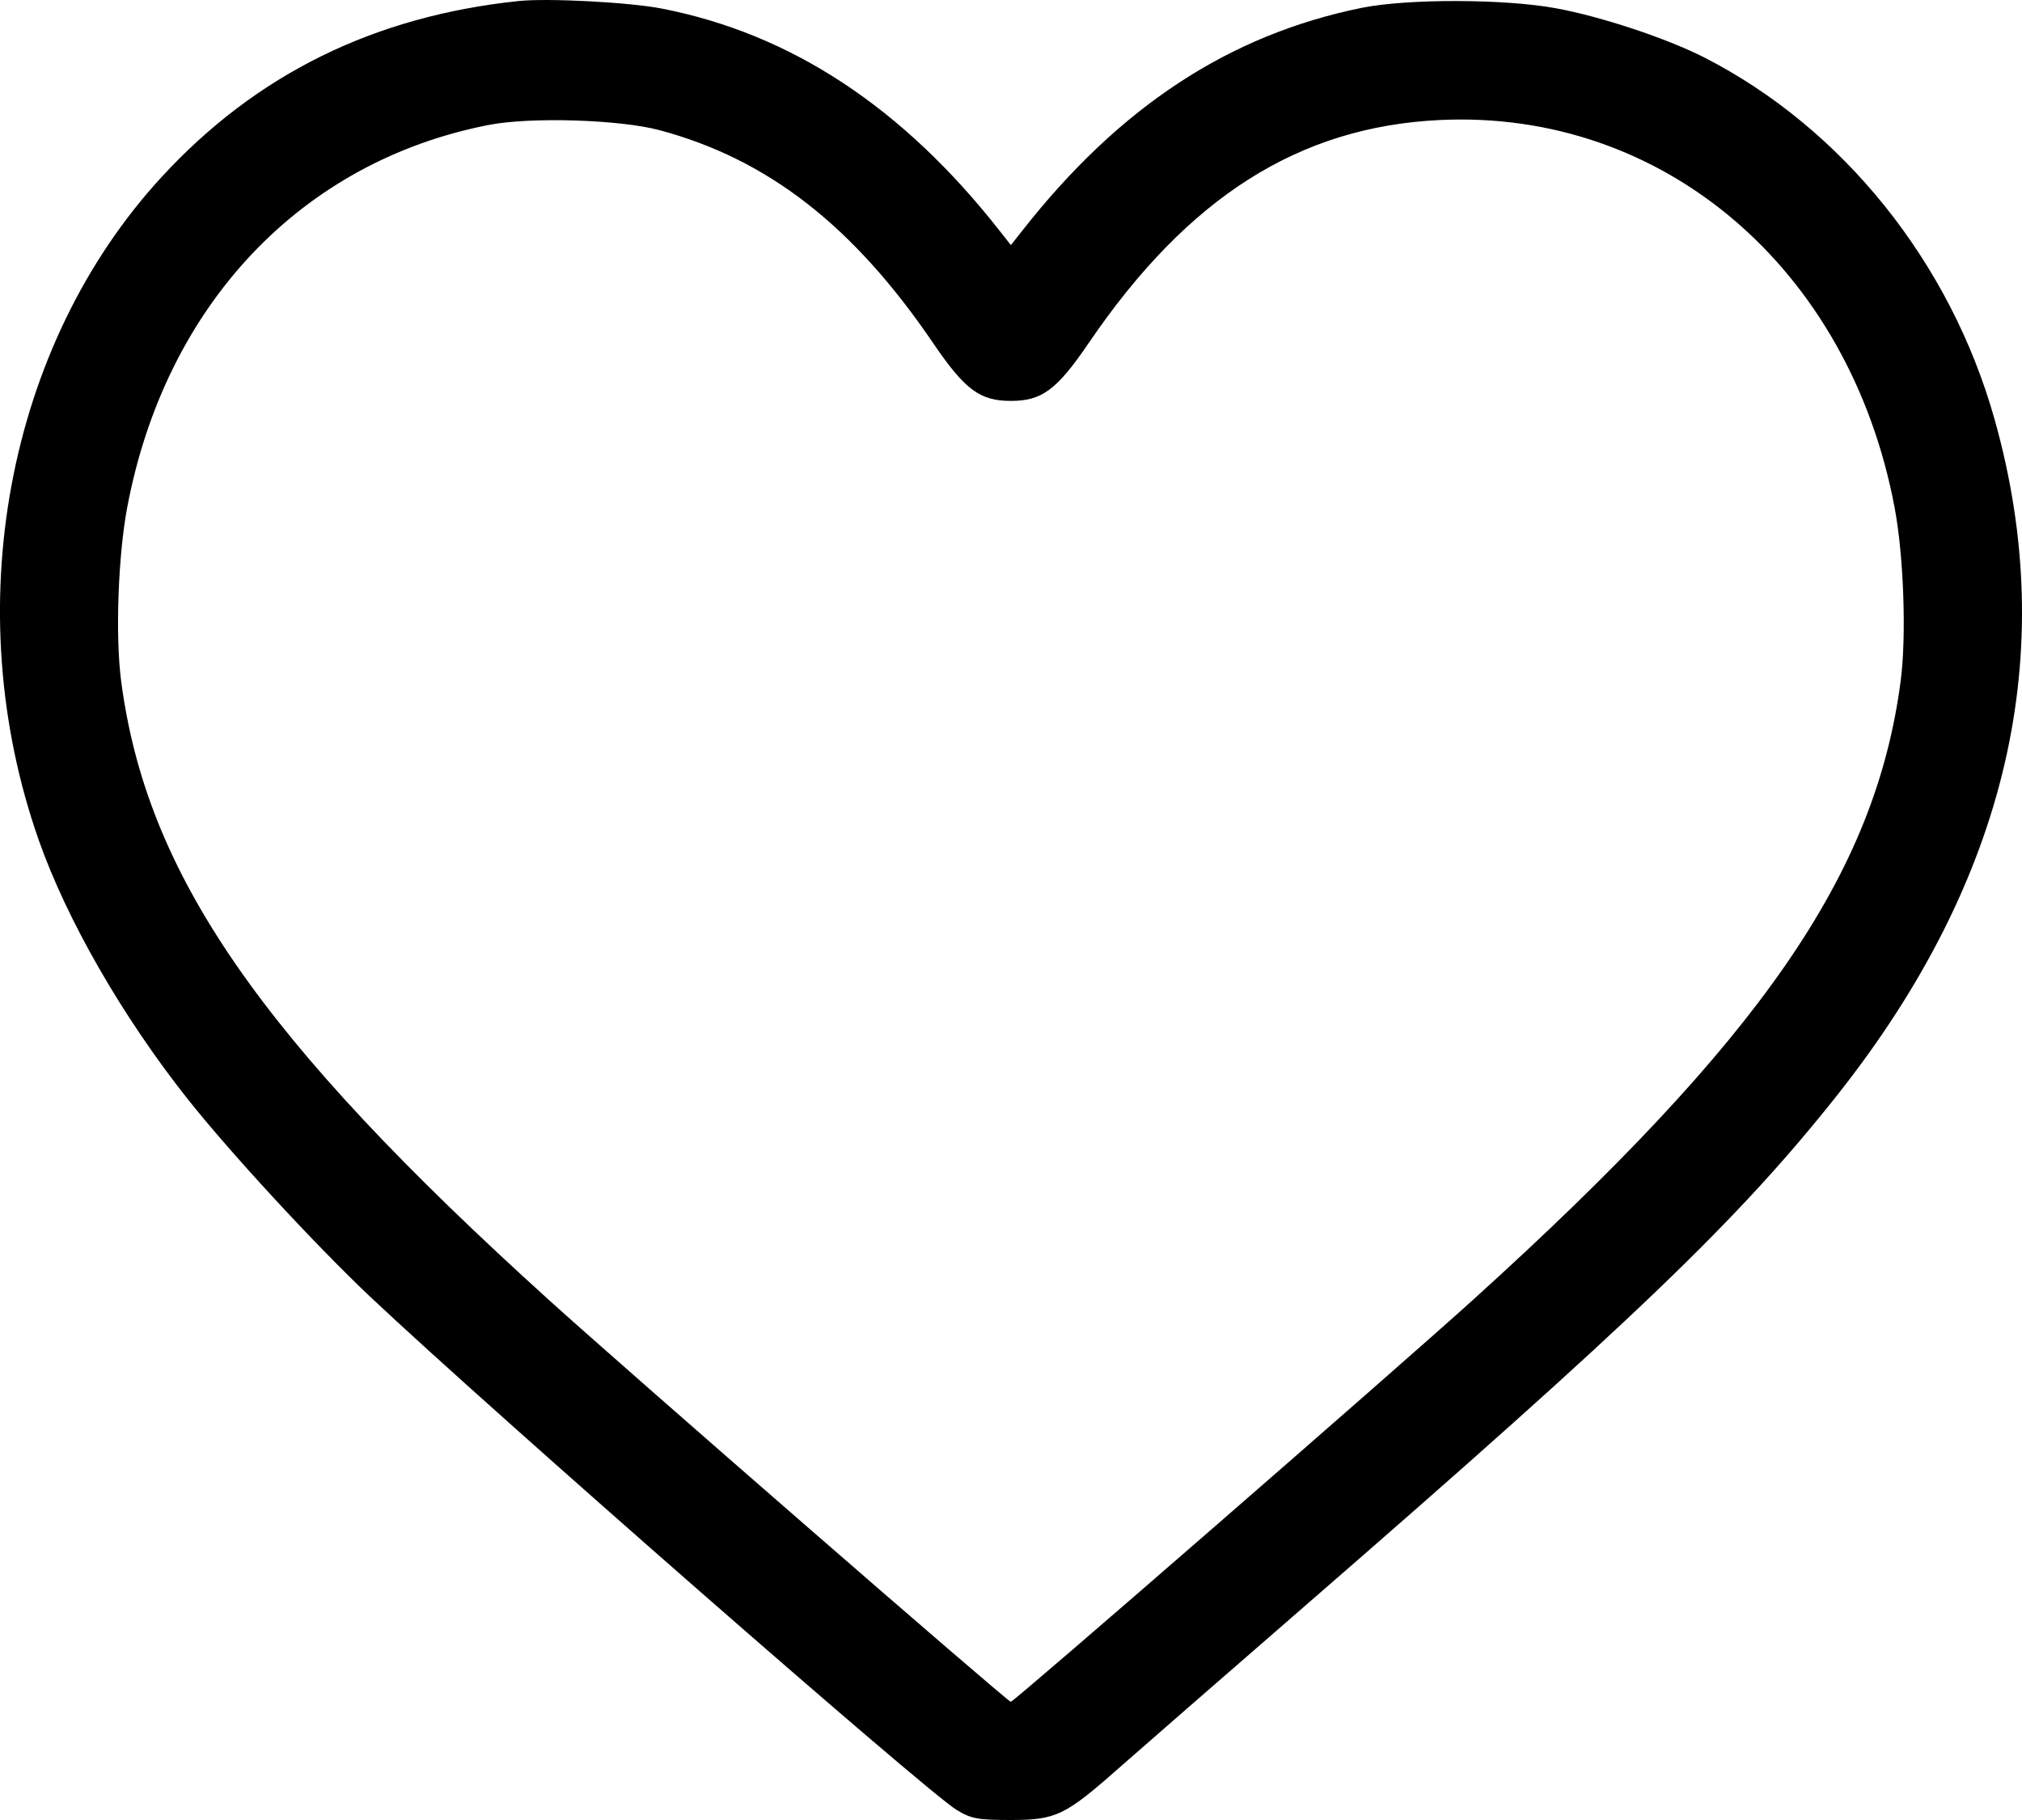 <svg width="20" height="18" viewBox="0 0 20 18" fill="none" xmlns="http://www.w3.org/2000/svg">
<path fill-rule="evenodd" clip-rule="evenodd" d="M5.131 0.01C3.7 0.16 2.536 0.733 1.6 1.749C0.064 3.416 -0.42 6.024 0.383 8.308C0.662 9.1 1.209 10.052 1.855 10.868C2.281 11.405 3.125 12.319 3.668 12.831C4.879 13.971 9.167 17.723 9.463 17.901C9.607 17.988 9.673 18 9.999 18C10.443 18 10.536 17.955 11.056 17.496C11.238 17.335 12.073 16.608 12.912 15.879C16.157 13.061 17.203 12.057 18.181 10.82C19.859 8.697 20.379 6.457 19.729 4.148C19.292 2.594 18.227 1.268 16.855 0.567C16.485 0.379 15.838 0.164 15.392 0.082C14.883 -0.012 13.925 -0.014 13.472 0.077C12.158 0.343 11.072 1.056 10.107 2.287L9.999 2.424L9.891 2.287C8.931 1.062 7.824 0.334 6.547 0.085C6.225 0.022 5.424 -0.02 5.131 0.01ZM6.526 1.288C7.595 1.575 8.44 2.232 9.229 3.392C9.545 3.856 9.692 3.965 9.999 3.965C10.306 3.965 10.453 3.856 10.769 3.392C11.75 1.95 12.848 1.253 14.243 1.187C16.451 1.082 18.294 2.653 18.74 5.02C18.83 5.497 18.858 6.291 18.8 6.734C18.55 8.644 17.427 10.27 14.574 12.852C13.79 13.561 10.03 16.831 9.998 16.831C9.966 16.831 6.209 13.563 5.424 12.852C2.57 10.269 1.448 8.644 1.198 6.734C1.14 6.291 1.168 5.497 1.258 5.02C1.635 3.017 2.98 1.595 4.838 1.235C5.254 1.155 6.13 1.182 6.526 1.288Z" fill="black"/>
</svg>

